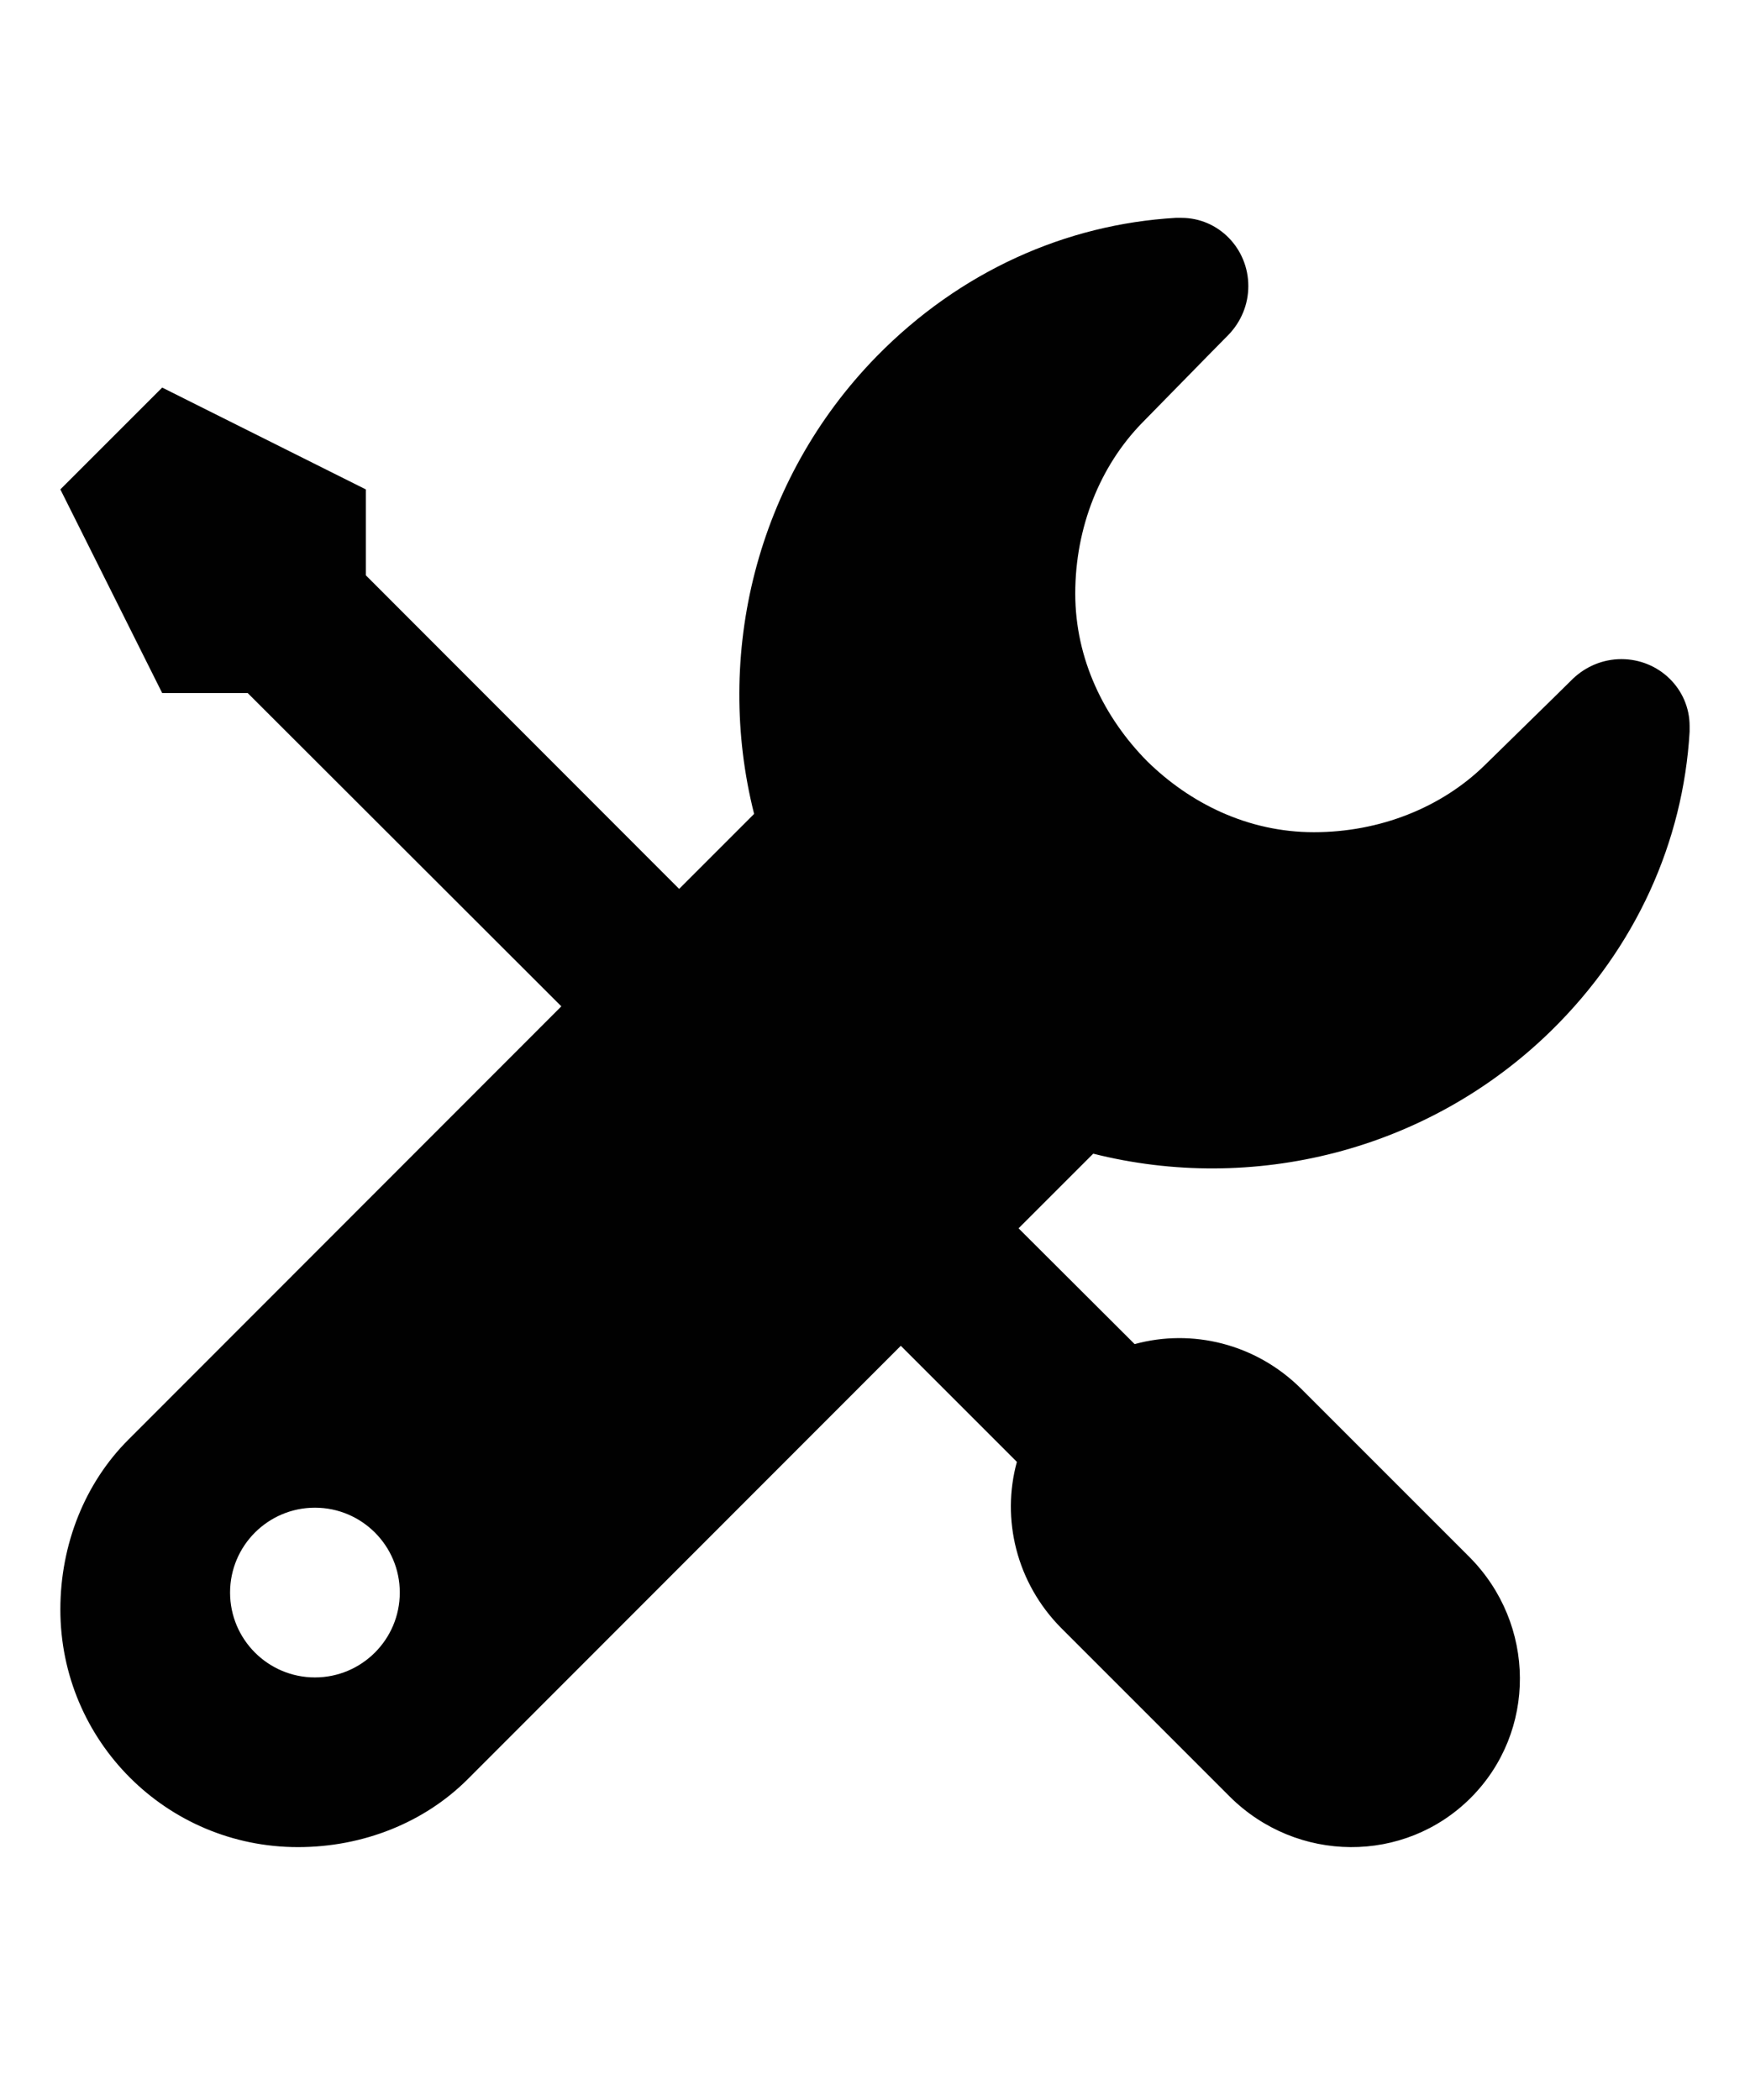 <?xml version="1.0" encoding="utf-8"?>
<!-- Generator: Adobe Illustrator 16.0.0, SVG Export Plug-In . SVG Version: 6.00 Build 0)  -->
<!DOCTYPE svg PUBLIC "-//W3C//DTD SVG 1.1//EN" "http://www.w3.org/Graphics/SVG/1.1/DTD/svg11.dtd">
<svg version="1.1" id="Layer_1" xmlns="http://www.w3.org/2000/svg" xmlns:xlink="http://www.w3.org/1999/xlink" x="0px" y="0px"
	 width="100px" height="120px" viewBox="200 190 100 120" enable-background="new 200 190 100 120" xml:space="preserve">
<path fill="#010101" d="M203.449,281.973c0,7.507,6.07,13.577,13.577,13.577c3.742,0,7.235-1.417,9.698-3.879l24.75-24.768
	l6.633,6.633c-0.893,3.259-0.039,6.905,2.542,9.504l9.619,9.62c3.84,3.821,9.988,3.859,13.771,0.077
	c3.782-3.783,3.744-9.93-0.078-13.771l-9.62-9.62c-2.6-2.58-6.245-3.433-9.504-2.54l-6.633-6.616l4.266-4.266
	c9.077,2.289,19.085-0.099,26.165-7.021c4.868-4.771,7.547-10.823,7.914-17.087v-0.33c0-2.115-1.746-3.822-3.898-3.822
	c-1.067,0-2.037,0.428-2.755,1.106l-1.143,1.125l-3.919,3.839c-2.465,2.405-5.975,3.82-9.757,3.82c-3.762,0-7.08-1.647-9.542-4.072
	c-2.425-2.462-4.092-5.8-4.092-9.562c0-3.782,1.415-7.292,3.82-9.756l3.84-3.919l1.124-1.142c0.68-0.718,1.106-1.688,1.106-2.756
	c0-2.151-1.706-3.898-3.822-3.898h-0.329c-6.264,0.367-12.315,3.046-17.087,7.914c-6.923,7.08-9.291,17.088-7.003,26.146
	l-4.284,4.285l-17.903-17.92v-4.908l-11.637-5.819l-5.819,5.818l5.819,11.638h4.887l17.922,17.903l-24.749,24.768
	C204.866,274.737,203.449,278.23,203.449,281.973z M213.147,281.003c0-2.676,2.172-4.849,4.849-4.849
	c2.676,0,4.849,2.173,4.849,4.849c0,2.677-2.172,4.85-4.849,4.85S213.147,283.68,213.147,281.003z"/>
</svg>
